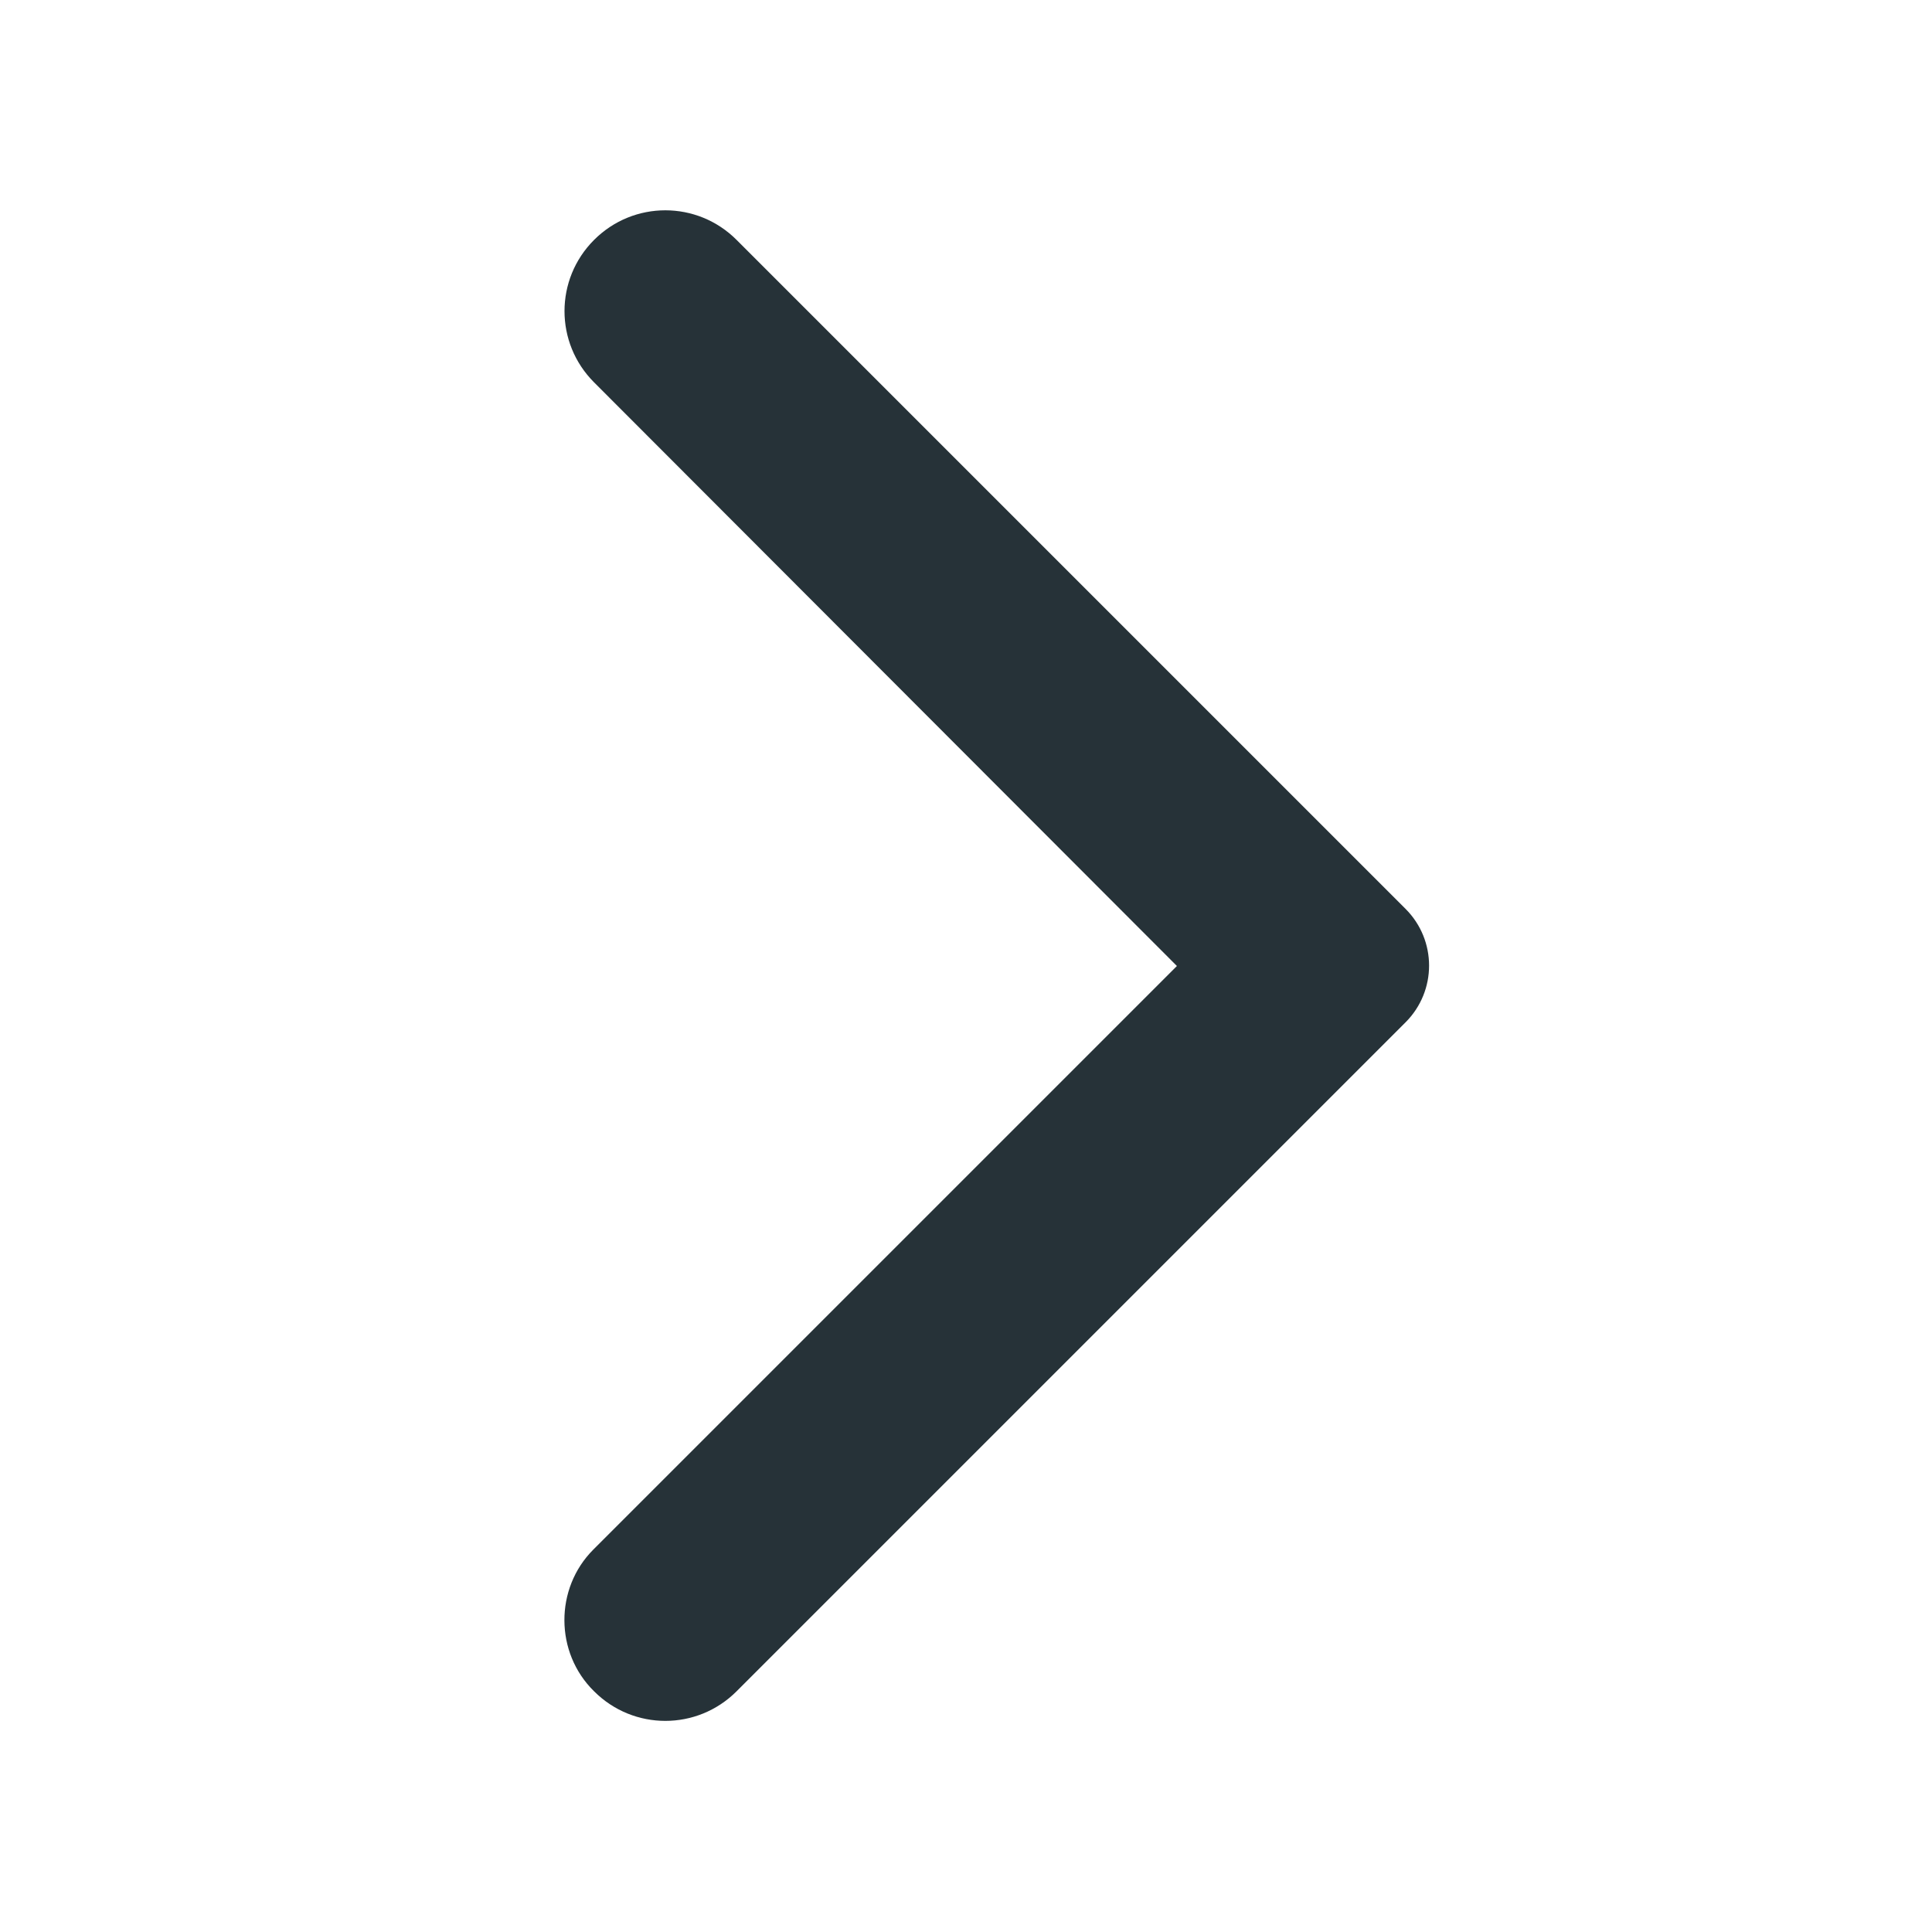 <svg xmlns="http://www.w3.org/2000/svg" width="12" height="12" viewBox="0 0 12 12" fill="none">
  <g clip-path="url(#clip0_514_10752)">
    <path d="M3.69 10.505C3.935 10.75 4.33 10.75 4.575 10.505L8.73 6.35C8.925 6.155 8.925 5.84 8.73 5.645L4.575 1.49C4.33 1.245 3.935 1.245 3.69 1.49C3.445 1.735 3.445 2.13 3.69 2.375L7.31 6L3.685 9.625C3.445 9.865 3.445 10.265 3.69 10.505Z" fill="#263238"/>
  </g>
  <defs>
    <clipPath id="clip0_514_10752">
      <rect width="12" height="12" fill="white"/>
    </clipPath>
  </defs>
</svg>
